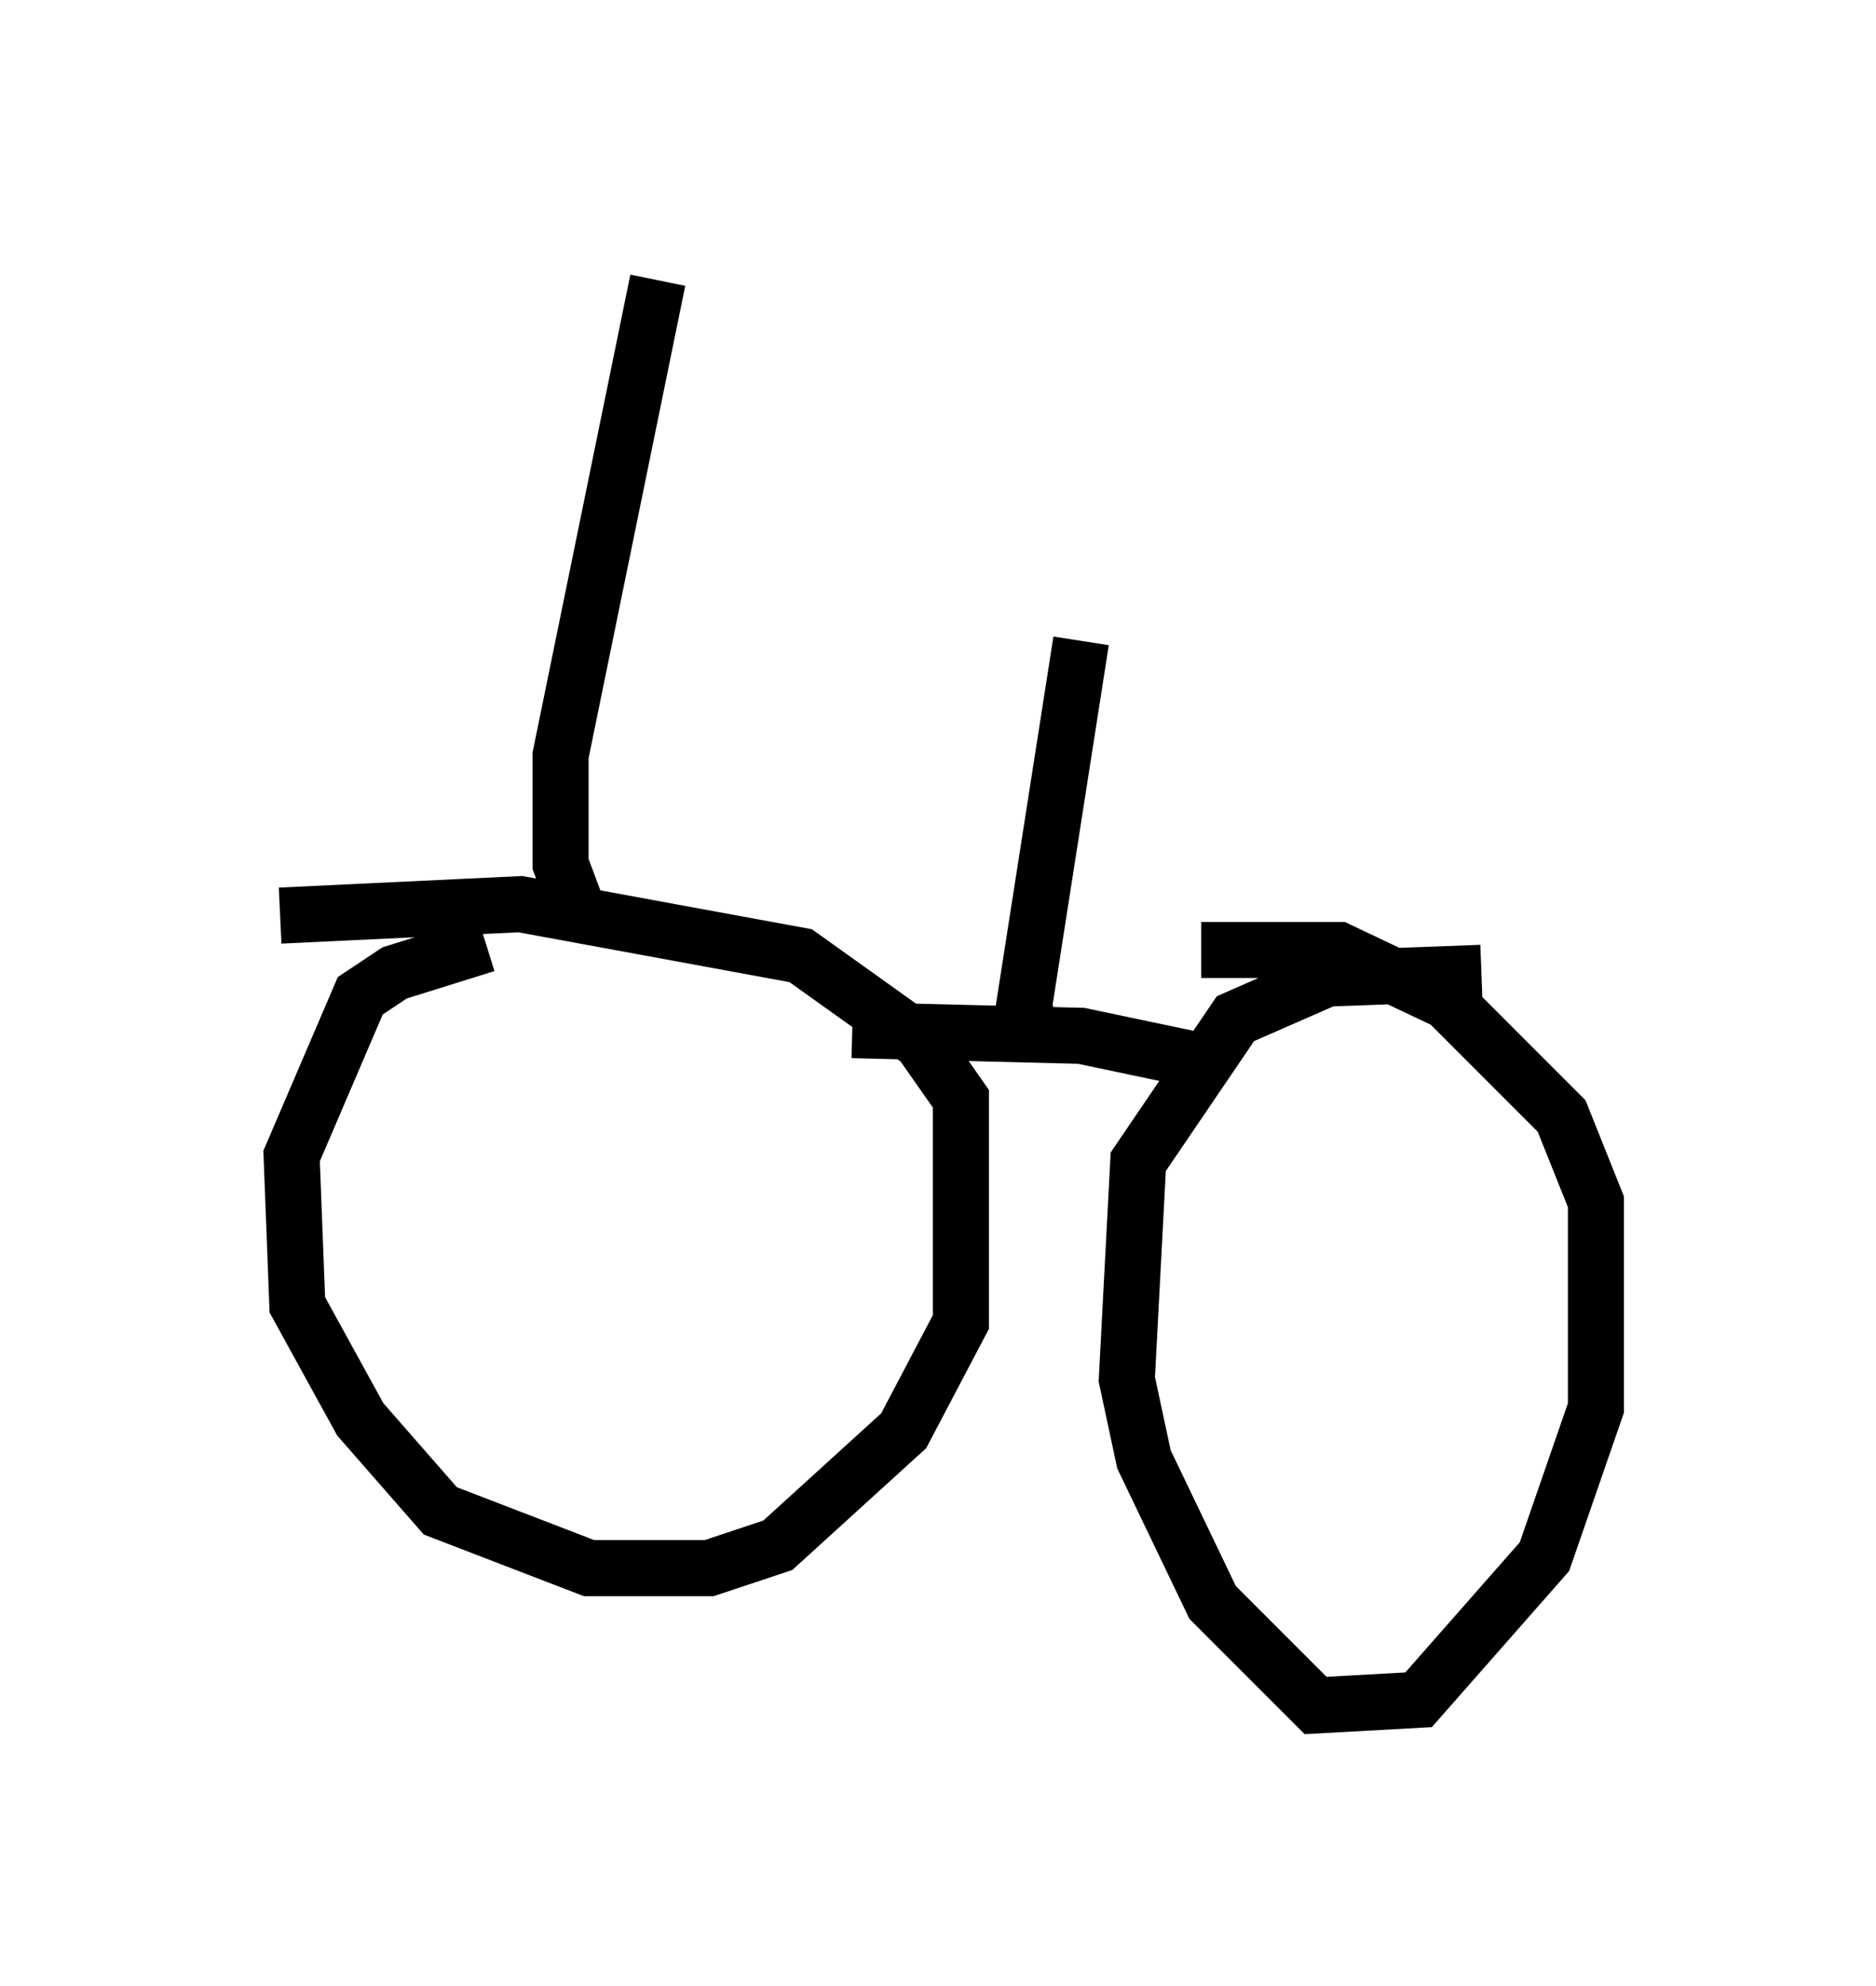 <?xml version="1.0" encoding="utf-8" ?>
<svg baseProfile="full" height="35.419" version="1.1" width="33.479" xmlns="http://www.w3.org/2000/svg" xmlns:ev="http://www.w3.org/2001/xml-events" xmlns:xlink="http://www.w3.org/1999/xlink"><defs /><rect fill="white" height="35.419" width="33.479" x="0" y="0" /><path d="M11.227, 16.74 m-2.552, 0.102 l-1.633, 0.51 -0.613, 0.408 l-1.225, 2.858 0.102, 2.654 l1.123, 2.042 1.429, 1.633 l2.654, 1.021 2.144, 0.0 l1.225, -0.408 2.246, -2.042 l1.021, -1.94 0.0, -3.981 l-0.715, -1.021 -2.144, -1.531 l-5.002, -0.919 -4.288, 0.204 m21.438, 1.021 l-2.756, 0.102 -1.633, 0.715 l-1.735, 2.552 -0.204, 3.879 l0.306, 1.429 1.225, 2.552 l1.838, 1.838 1.838, -0.102 l2.246, -2.552 0.919, -2.654 l0.0, -3.675 -0.613, -1.531 l-2.042, -2.042 -1.94, -0.919 l-2.45, 0.0 m-6.227, 1.429 l4.083, 0.102 1.94, 0.408 m-2.756, -0.306 l-0.204, -0.613 1.021, -6.533 m-8.983, 4.798 l-0.306, -0.817 0.0, -1.94 l1.735, -8.473 " fill="none" stroke="black" stroke-width="1" /></svg>